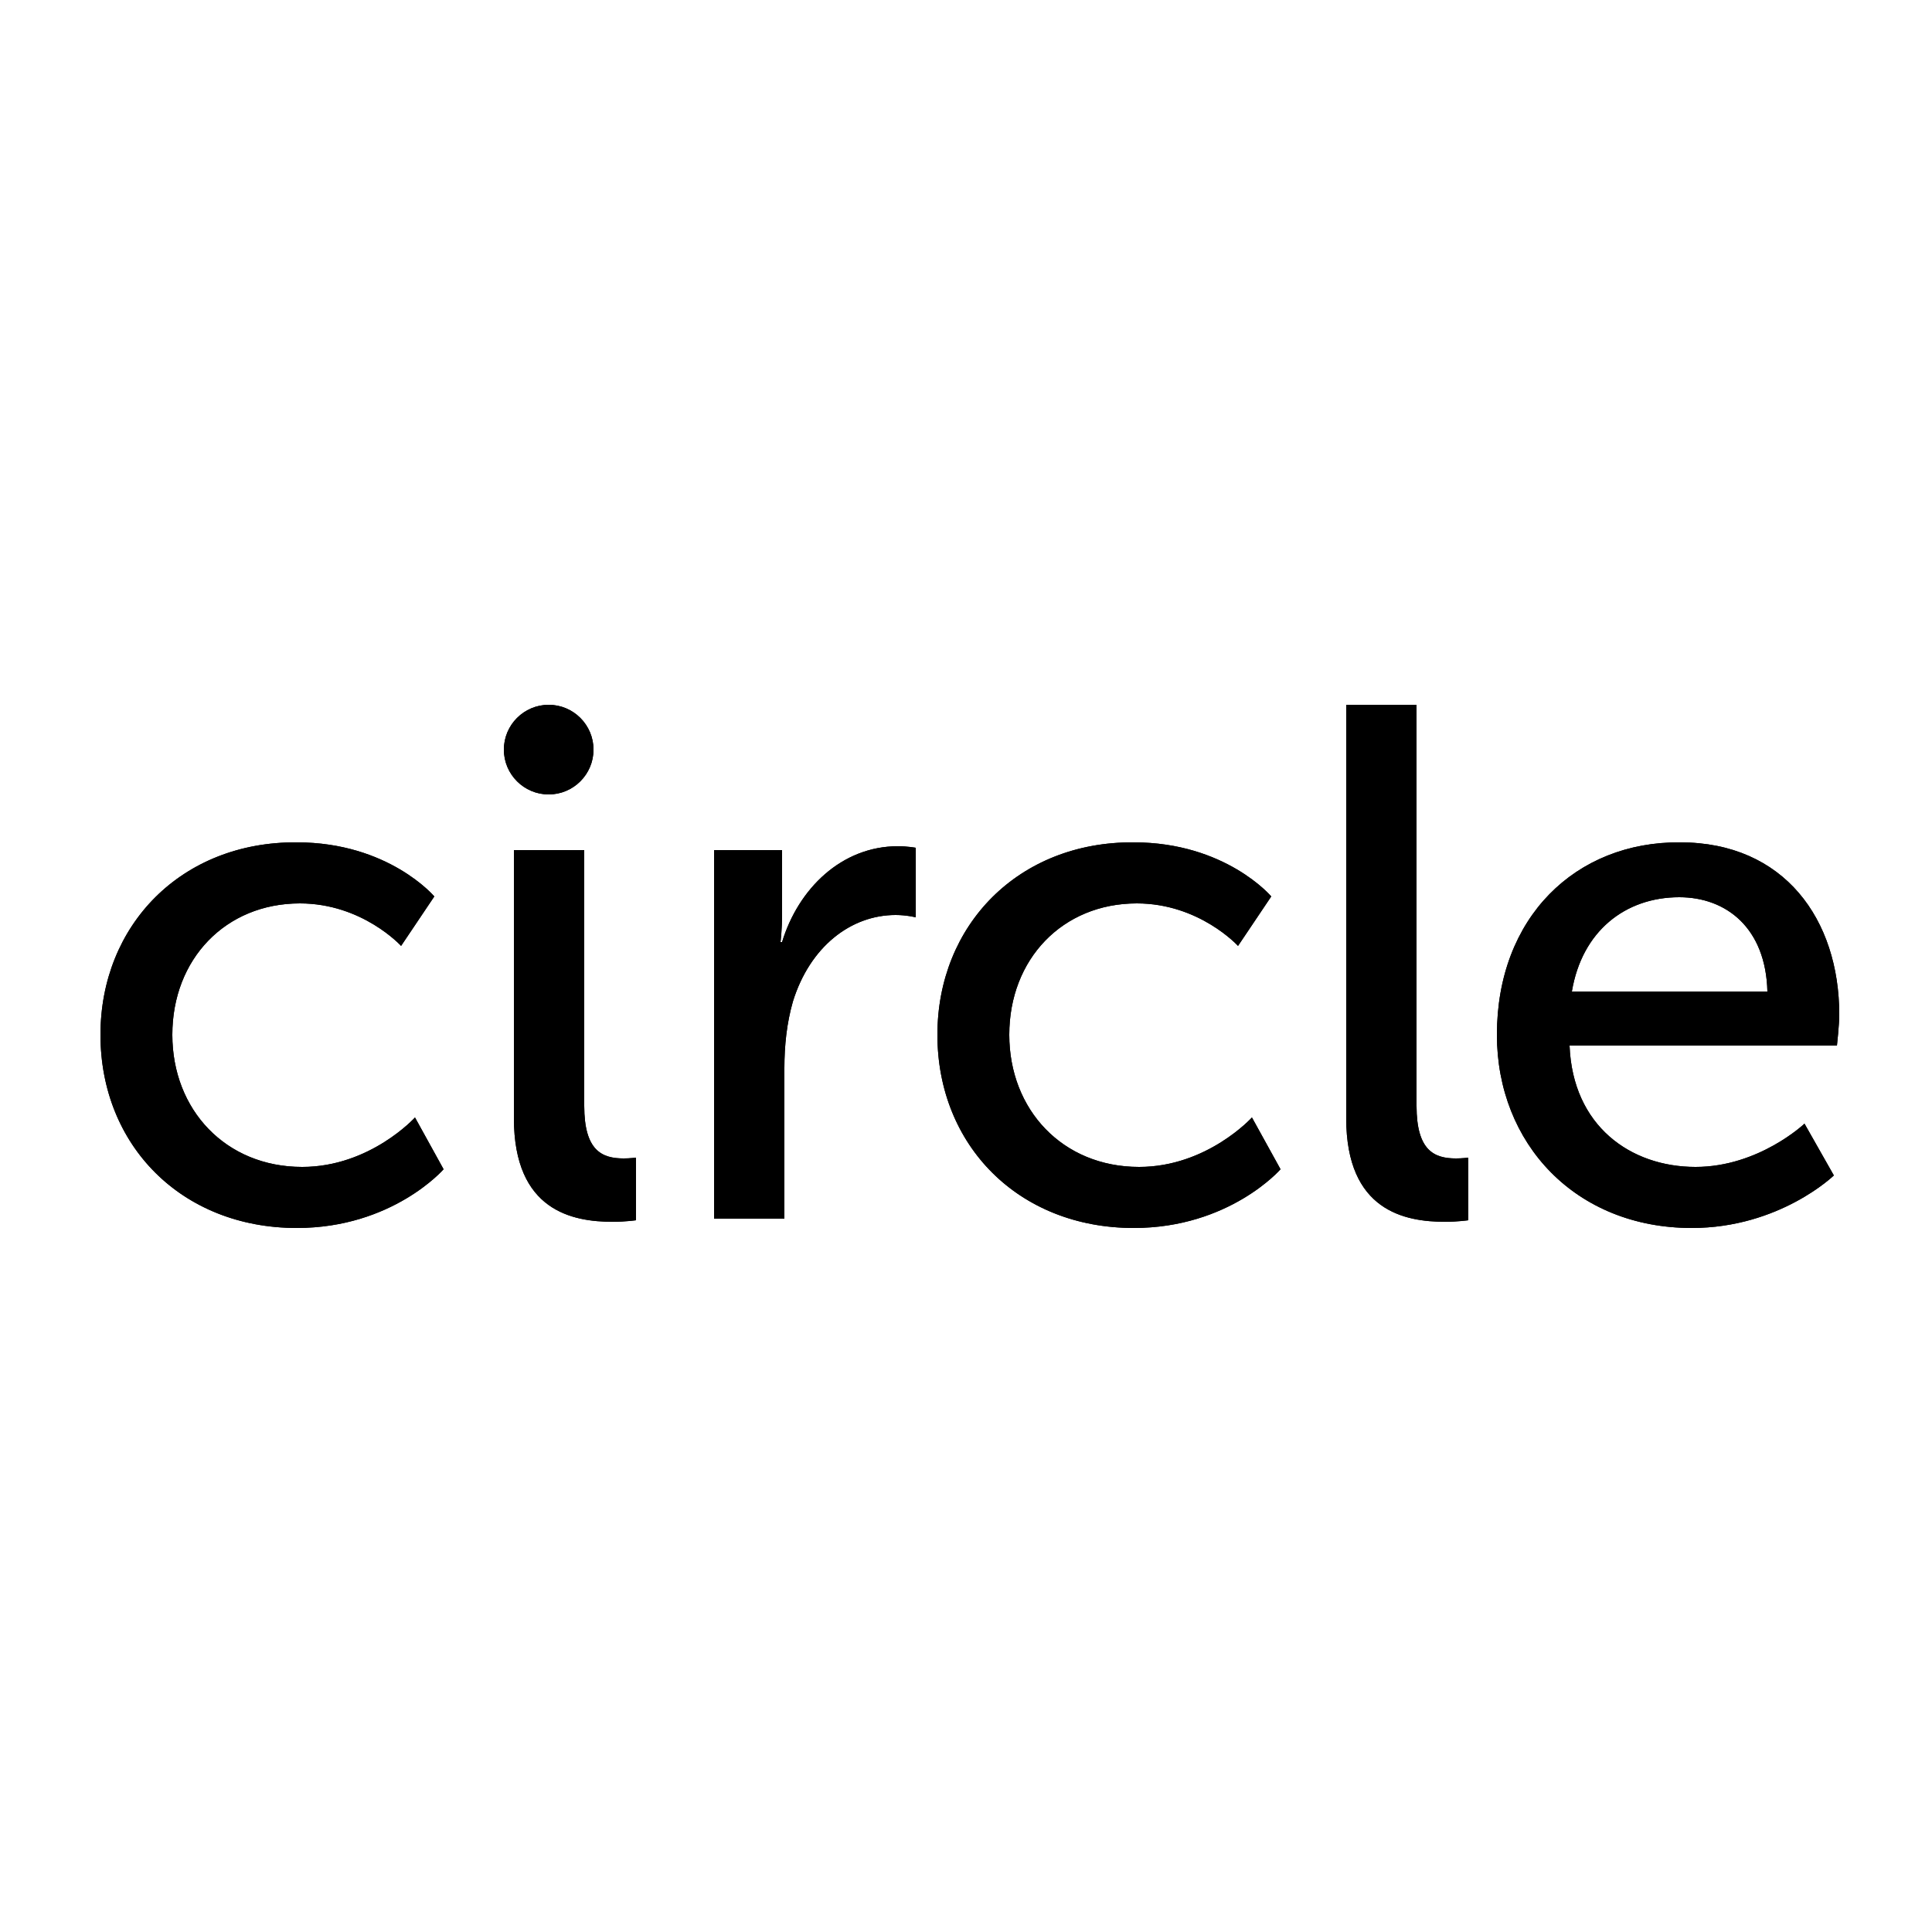 <?xml version="1.0" encoding="utf-8"?>
<!-- Generator: Adobe Illustrator 19.1.0, SVG Export Plug-In . SVG Version: 6.00 Build 0)  -->
<svg version="1.1" id="Layer_1" xmlns="http://www.w3.org/2000/svg" xmlns:xlink="http://www.w3.org/1999/xlink" x="0px" y="0px"
	 viewBox="-270 182 250 250" style="enable-background:new -270 182 250 250;" xml:space="preserve">
<style type="text/css">
	.st0{clip-path:url(#SVGID_2_);}
</style>
<g>
	<defs>
		<path id="SVGID_1_" d="M-199,284.8c3.2,0,5.8-2.6,5.8-5.8c0-3.2-2.6-5.8-5.8-5.8s-5.8,2.6-5.8,5.8
			C-204.8,282.2-202.2,284.8-199,284.8z M-66.6,310.3c1.3-7.8,6.9-12.2,13.9-12.2c6.1,0,11.2,4,11.4,12.2H-66.6z M-76.3,315.9
			c0,14.1,10.2,25,25.2,25c11.4,0,18.4-6.8,18.4-6.8l-3.8-6.7c0,0-5.9,5.6-14.1,5.6c-8.4,0-15.9-5.3-16.3-15.7h34.6
			c0,0,0.3-2.7,0.3-4c0-12.3-7.1-22.3-20.6-22.3C-66.1,290.9-76.3,300.7-76.3,315.9z M-203.5,326.7c0,12,7.6,13.4,12.8,13.4
			c1.6,0,3-0.2,3-0.2v-8.1c0,0-0.8,0.1-1.6,0.1c-2.8,0-5.1-1-5.1-6.8V292h-9.1V326.7z M-95.8,326.7c0,12,7.6,13.4,12.8,13.4
			c1.6,0,3-0.2,3-0.2v-8.1c0,0-0.8,0.1-1.6,0.1c-2.8,0-5.1-1-5.1-6.8v-51.9h-9.1V326.7z M-148.7,315.9c0,14.3,10.5,25,25.4,25
			c12.4,0,19-7.6,19-7.6l-3.7-6.7c0,0-5.8,6.4-14.6,6.4c-9.9,0-16.8-7.4-16.8-17.1c0-9.8,6.9-17,16.5-17c8.1,0,13.1,5.5,13.1,5.5
			l4.3-6.4c0,0-5.9-7-17.8-7C-138.2,290.9-148.7,301.7-148.7,315.9z M-177.6,339.7h9.1v-19.5c0-2.9,0.3-5.8,1.1-8.6
			c2.2-7.1,7.5-11.2,13.3-11.2c1.4,0,2.6,0.3,2.6,0.3v-9c0,0-1.1-0.2-2.3-0.2c-7.3,0-12.9,5.5-15,12.4h-0.2c0,0,0.2-1.6,0.2-3.6V292
			l-8.8,0V339.7z M-257,315.9c0,14.3,10.5,25,25.4,25c12.4,0,19-7.6,19-7.6l-3.7-6.7c0,0-5.8,6.4-14.6,6.4
			c-9.9,0-16.8-7.4-16.8-17.1c0-9.8,6.9-17,16.5-17c8.1,0,13.1,5.5,13.1,5.5l4.3-6.4c0,0-5.9-7-17.8-7
			C-246.5,290.9-257,301.7-257,315.9z"/>
	</defs>
	<use xlink:href="#SVGID_1_"  style="overflow:visible;fill-rule:evenodd;clip-rule:evenodd;"/>
	<clipPath id="SVGID_2_">
		<use xlink:href="#SVGID_1_"  style="overflow:visible;"/>
	</clipPath>
	<rect x="-263.5" y="266.7" class="st0" width="238" height="80.6"/>
</g>
</svg>
